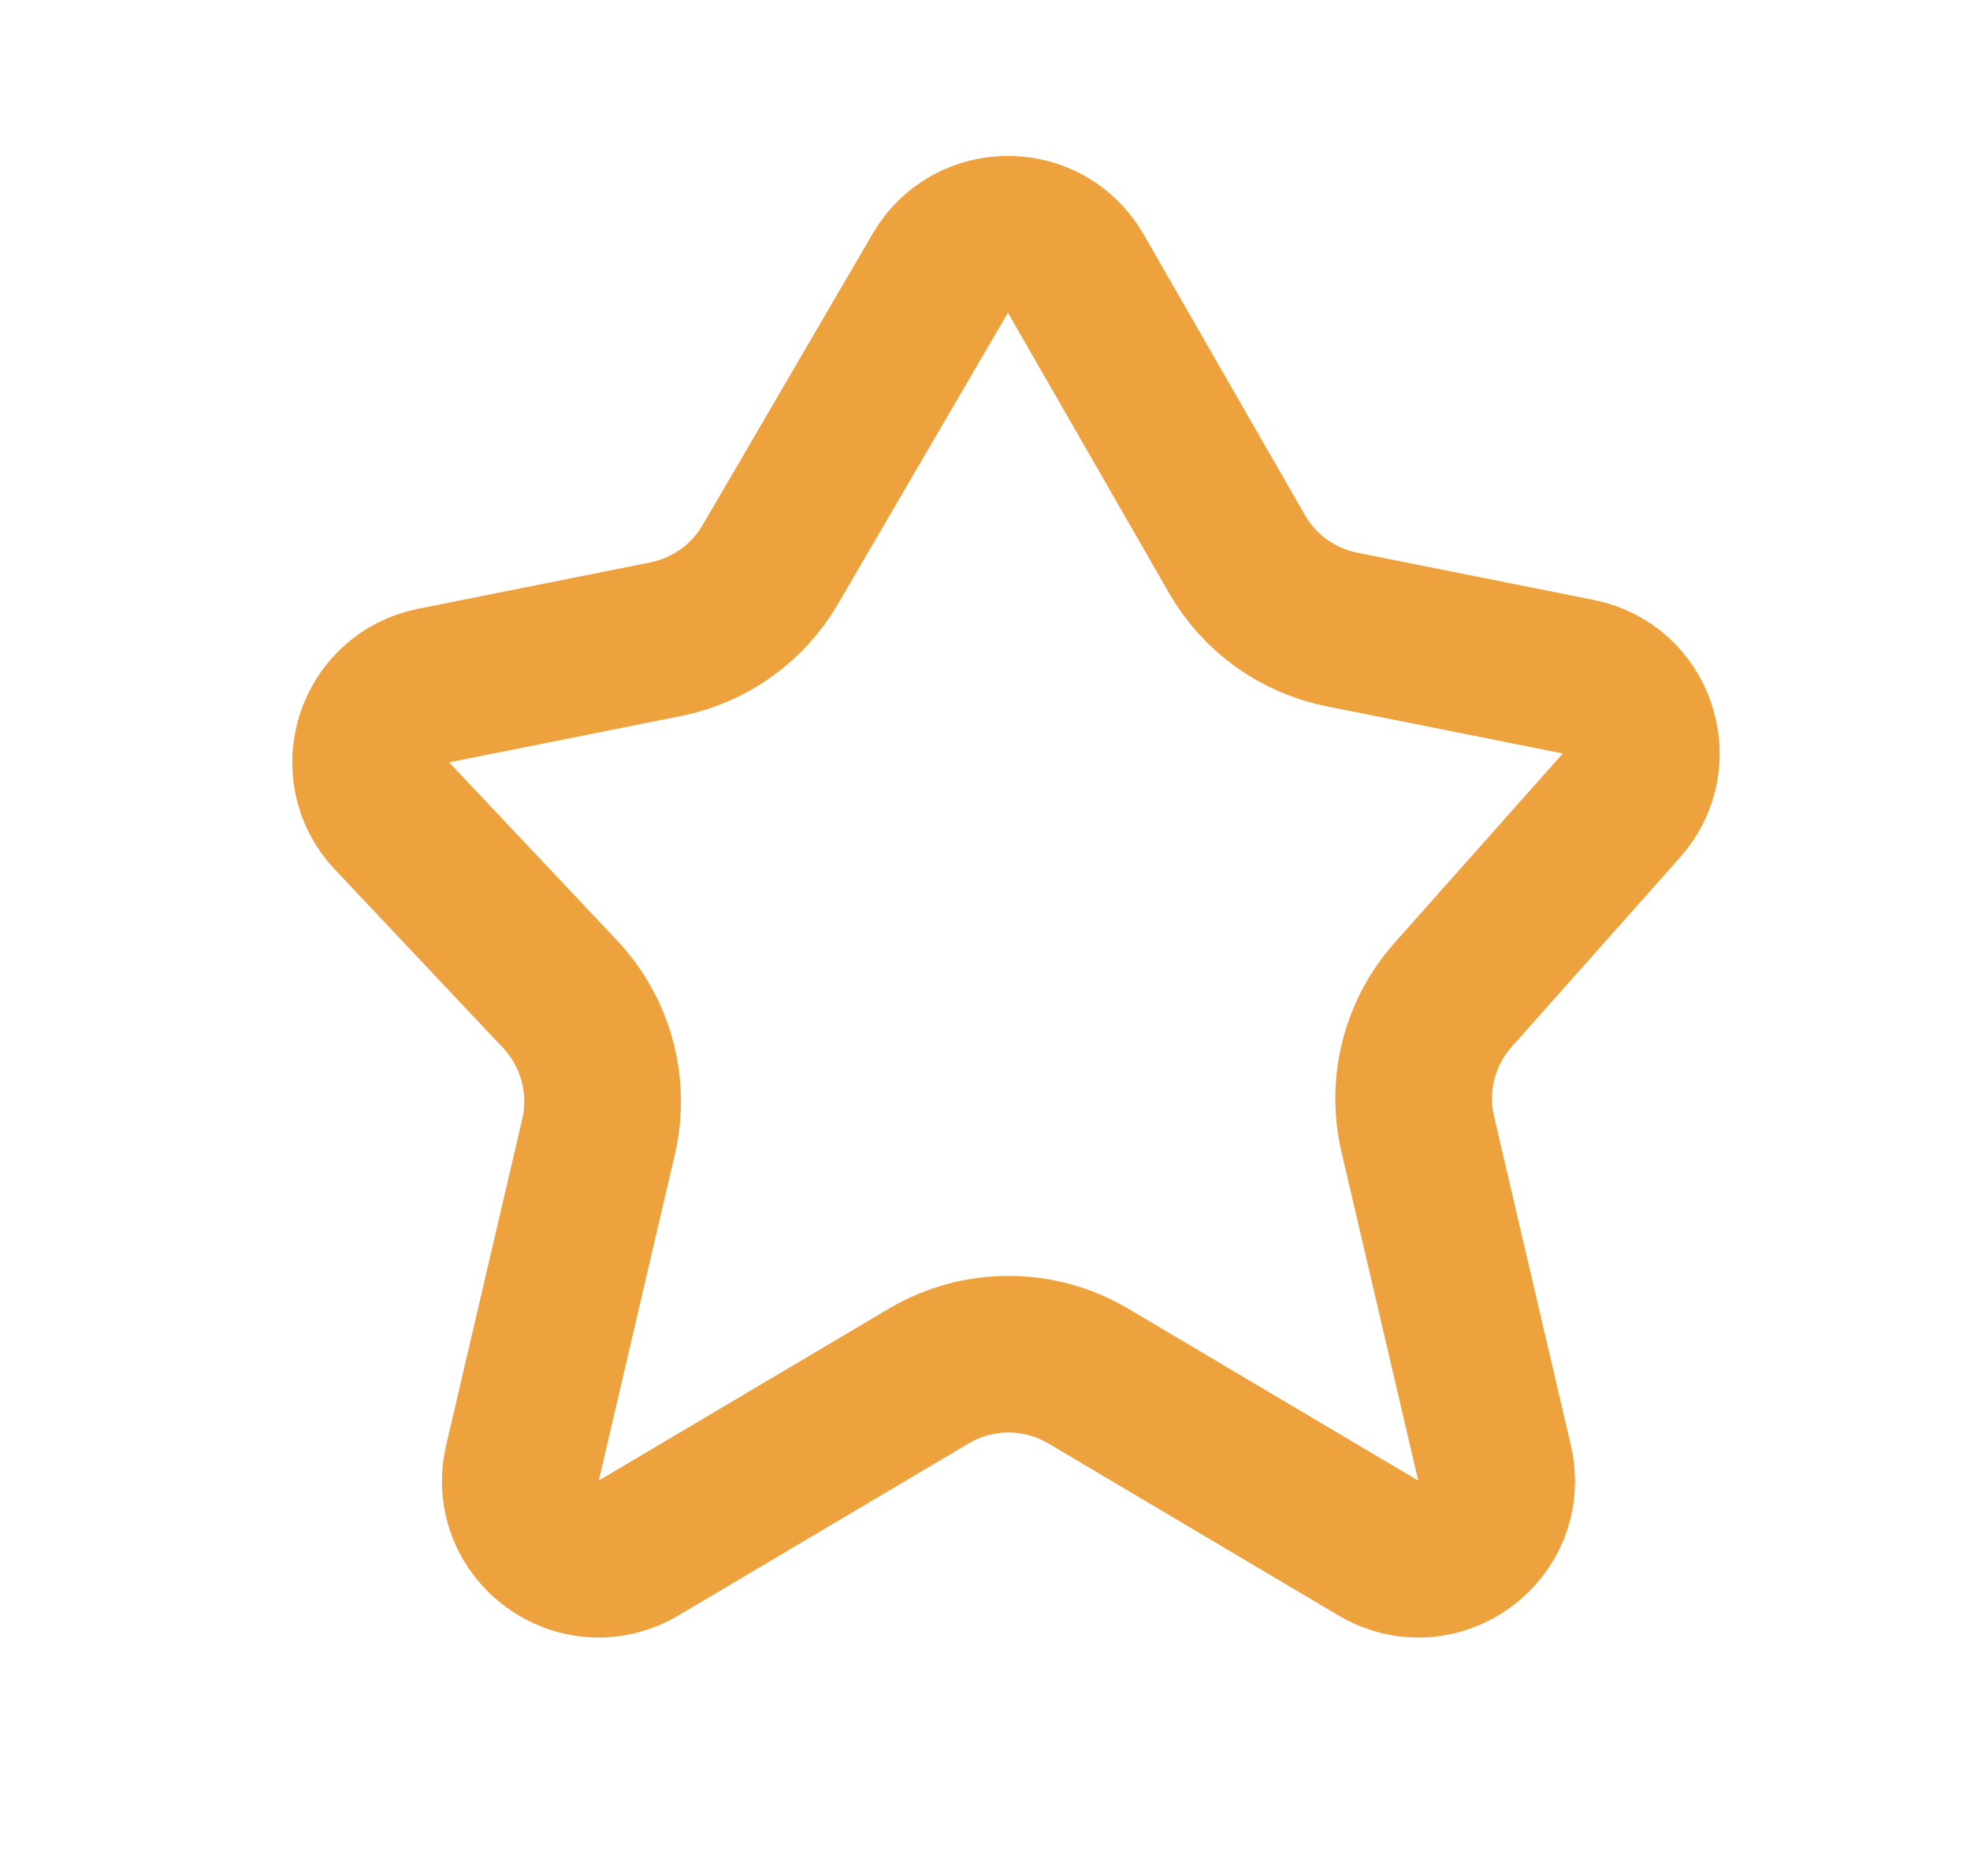 <svg width="21" height="20" viewBox="0 0 21 20" fill="none" xmlns="http://www.w3.org/2000/svg">
<path d="M13.186 5.907L11.467 2.915C11.148 2.36 10.348 2.357 10.025 2.91L8.211 6.019C7.971 6.431 7.566 6.72 7.099 6.814L4.621 7.309C3.979 7.438 3.729 8.222 4.178 8.698L5.97 10.599C6.353 11.006 6.507 11.577 6.38 12.121L5.569 15.598C5.402 16.313 6.174 16.879 6.805 16.505L9.901 14.67C10.425 14.36 11.076 14.36 11.6 14.67L14.695 16.505C15.327 16.879 16.098 16.313 15.932 15.598L15.113 12.091C14.99 11.564 15.131 11.009 15.491 10.605L17.285 8.586C17.713 8.105 17.457 7.341 16.826 7.215L14.304 6.711C13.833 6.617 13.425 6.324 13.186 5.907Z" stroke="#EEA23E" stroke-width="1.67" stroke-miterlimit="10"/>
</svg>
